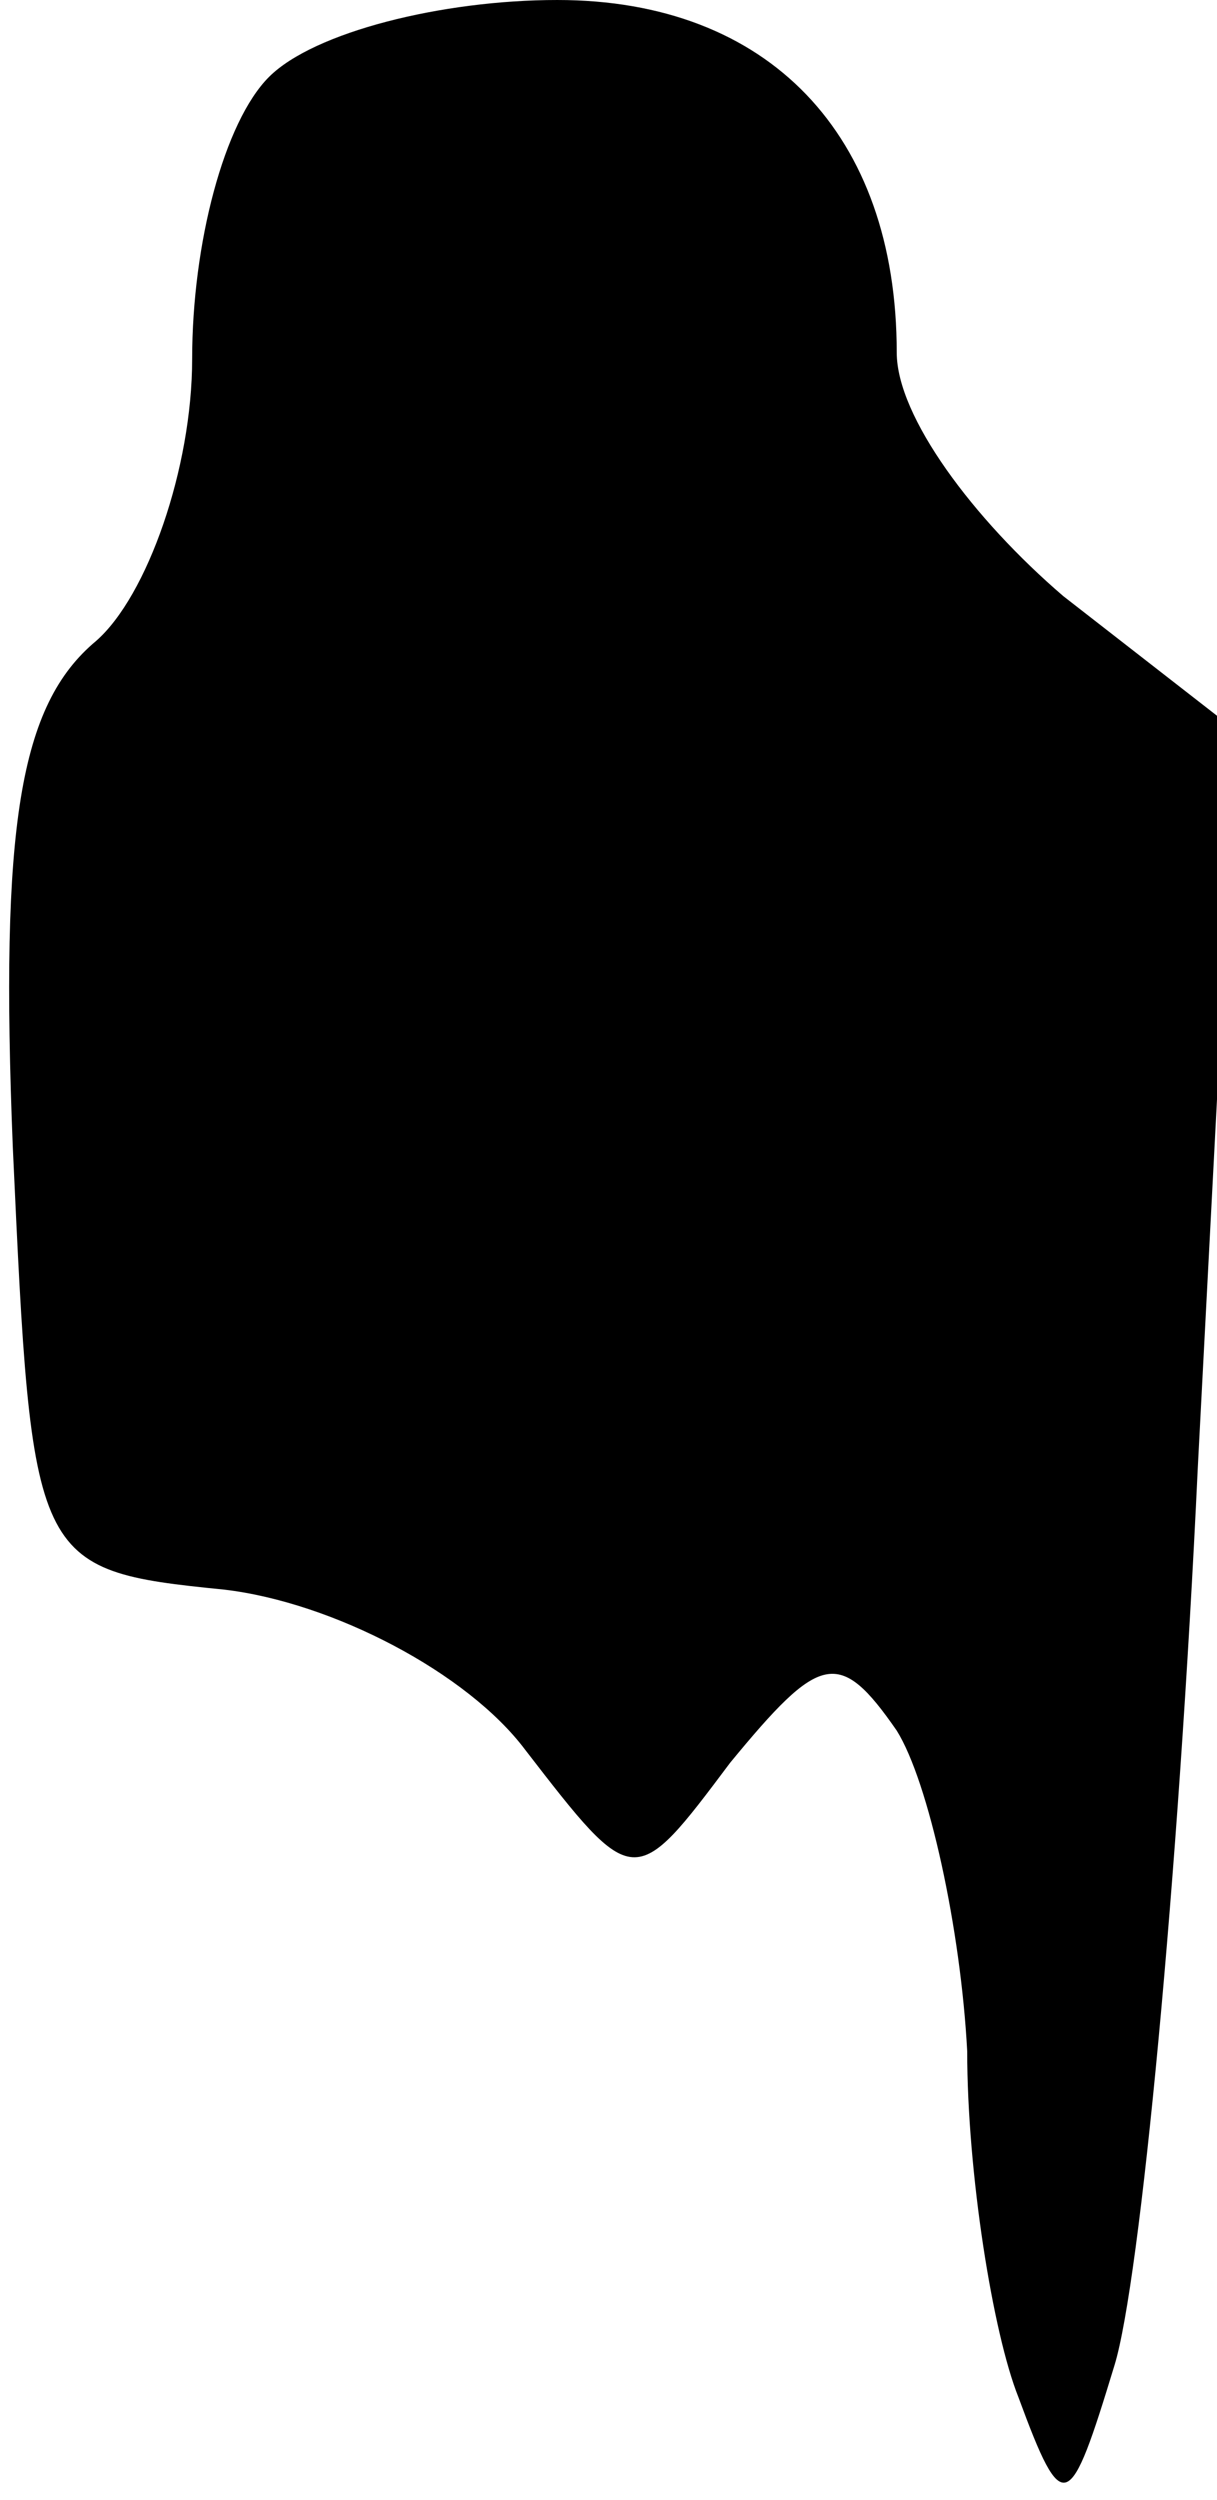 <?xml version="1.0" standalone="no"?>
<!DOCTYPE svg PUBLIC "-//W3C//DTD SVG 20010904//EN"
 "http://www.w3.org/TR/2001/REC-SVG-20010904/DTD/svg10.dtd">
<svg version="1.0" xmlns="http://www.w3.org/2000/svg"
 width="19pt" height="39pt" viewBox="0 0 19 39"
 preserveAspectRatio="xMidYMid meet">
<g transform="translate(0,39) scale(0.1,-0.1)"
fill="#000000" stroke="none">
<path fill="#000000" stroke="none" d="M42 378 c-7 -7 -12 -26 -12 -44 0 -17
-7 -37 -15 -44 -12 -10 -15 -29 -13 -79 3 -65 3 -66 33 -69 17 -2 38 -13 47
-25 17 -22 17 -22 32 -2 14 17 17 18 26 5 5 -8 10 -31 11 -50 0 -19 4 -44 8
-54 7 -19 8 -18 15 5 4 13 10 76 13 140 l6 115 -27 21 c-14 12 -26 28 -26 38
0 34 -20 55 -53 55 -18 0 -38 -5 -45 -12z"/>
</g>
</svg>
